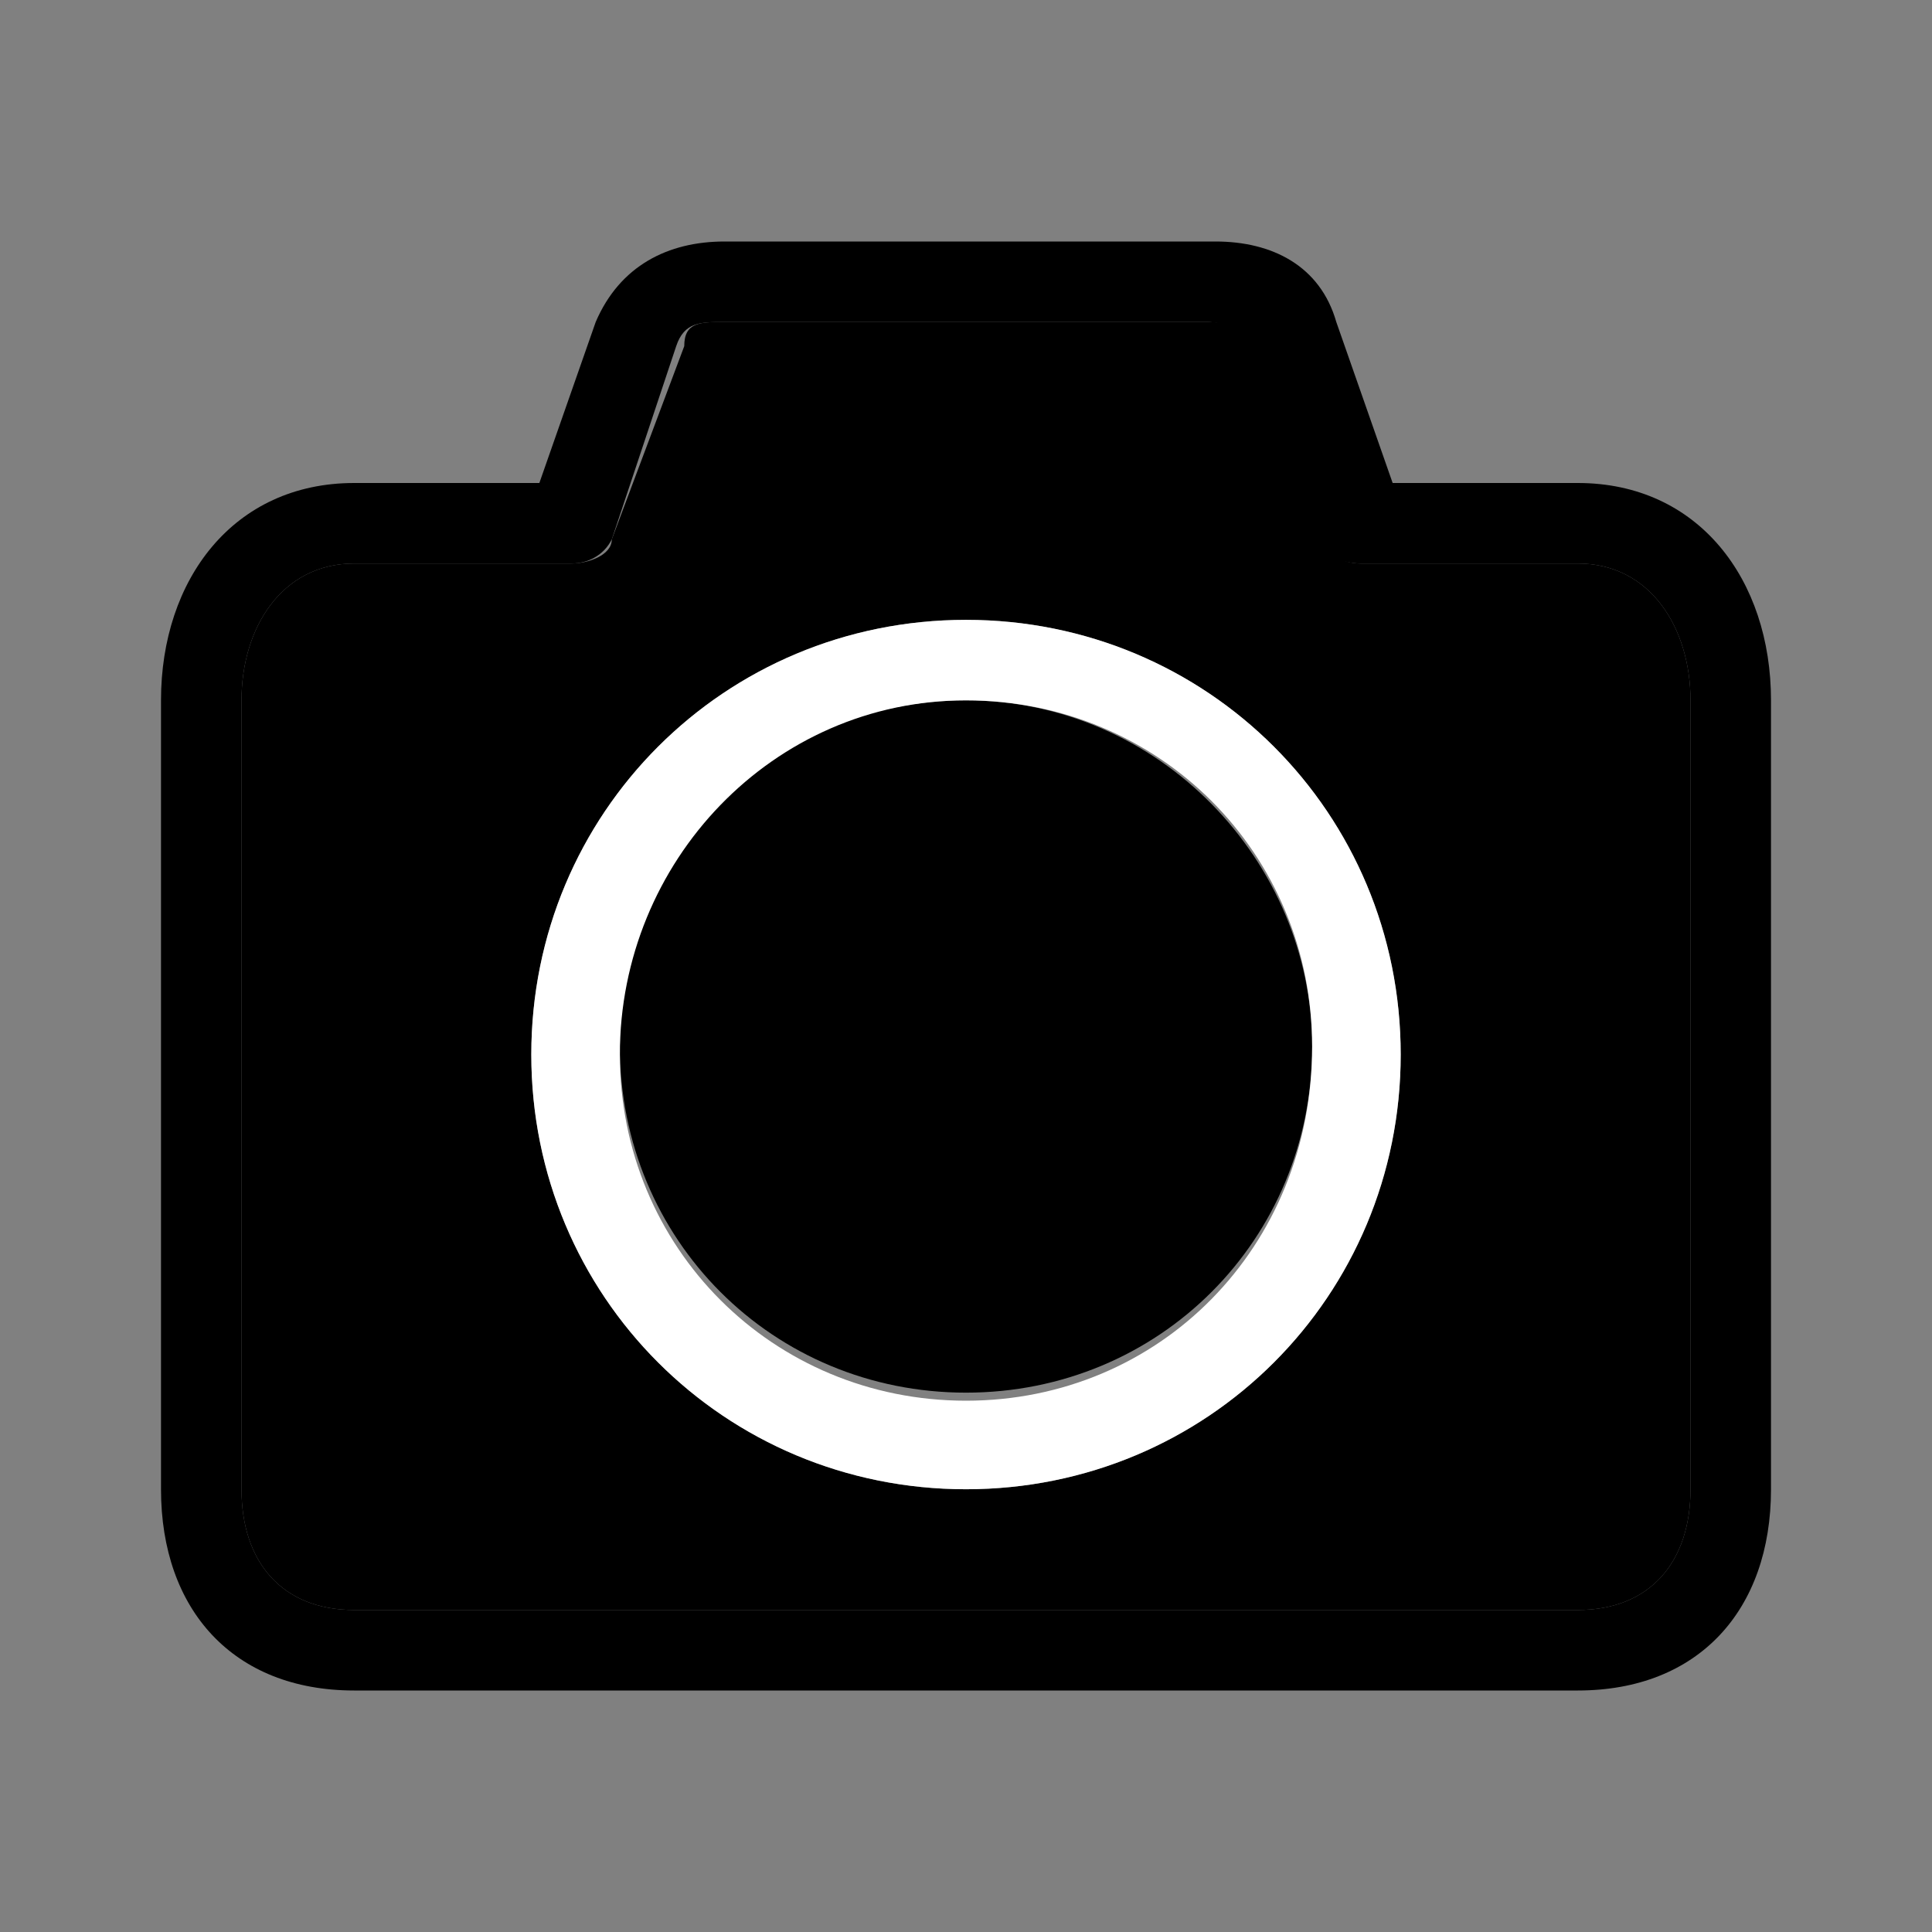 <?xml version="1.0" encoding="utf-8"?>
<!-- Generator: Adobe Illustrator 24.1.1, SVG Export Plug-In . SVG Version: 6.00 Build 0)  -->
<svg version="1.1" id="Layer_1" xmlns="http://www.w3.org/2000/svg" xmlns:xlink="http://www.w3.org/1999/xlink" x="0px" y="0px"
	 viewBox="0 0 24 24" style="enable-background:new 0 0 24 24;" xml:space="preserve">
<rect x="0" y="0" width="24" height="24" fill="#808080" stroke="none"/>
<style type="text/css">
	.st0{fill:#FFFFFF;}
</style>
<path d="M19.6,7h-2.7c-0.2,0-0.4-0.1-0.5-0.3l-0.8-2.4C15.5,4.1,15.3,4,15,4H9C8.7,4,8.5,4,8.5,4.3L7.6,6.7C7.6,6.9,7.3,7,7.1,7H4.4
	C3.5,7,3,7.8,3,8.7v9.8C3,19.4,3.5,20,4.4,20h15.2c0.9,0,1.4-0.6,1.4-1.5V8.7C21,7.8,20.5,7,19.6,7z M12,18.5c-3,0-5.4-2.4-5.4-5.4
	S9,7.7,12,7.7s5.4,2.4,5.4,5.4C17.4,16.1,15,18.5,12,18.5z"/>
<path d="M12,8.7c-2.4,0-4.3,1.9-4.3,4.3s1.9,4.3,4.3,4.3s4.3-1.9,4.3-4.3C16.3,10.7,14.4,8.7,12,8.7z"/>
<path d="M19.6,6h-2.3l-0.7-2c-0.2-0.7-0.8-1-1.5-1H9C8.3,3,7.7,3.3,7.4,4L6.7,6H4.4C2.9,6,2,7.2,2,8.7v9.8C2,20,2.9,21,4.4,21h15.2
	c1.5,0,2.4-1,2.4-2.5V8.7C22,7.2,21.1,6,19.6,6z M21,18.5c0,0.9-0.5,1.5-1.4,1.5H4.4C3.5,20,3,19.4,3,18.5V8.7C3,7.8,3.5,7,4.4,7
	h2.7c0.2,0,0.4-0.1,0.5-0.3l0.8-2.4C8.5,4,8.7,4,9,4h6c0.2,0,0.4,0.1,0.5,0.3l0.8,2.4C16.4,6.9,16.7,7,16.9,7h2.7
	C20.5,7,21,7.8,21,8.7V18.5z"/>
<path class="st0" d="M12,7.7c-3,0-5.4,2.4-5.4,5.4S9,18.5,12,18.5s5.4-2.4,5.4-5.4C17.4,10.1,15,7.7,12,7.7z M12,17.4
	c-2.4,0-4.3-1.9-4.3-4.3S9.6,8.7,12,8.7s4.3,1.9,4.3,4.3C16.3,15.5,14.4,17.4,12,17.4z"/>
</svg>

